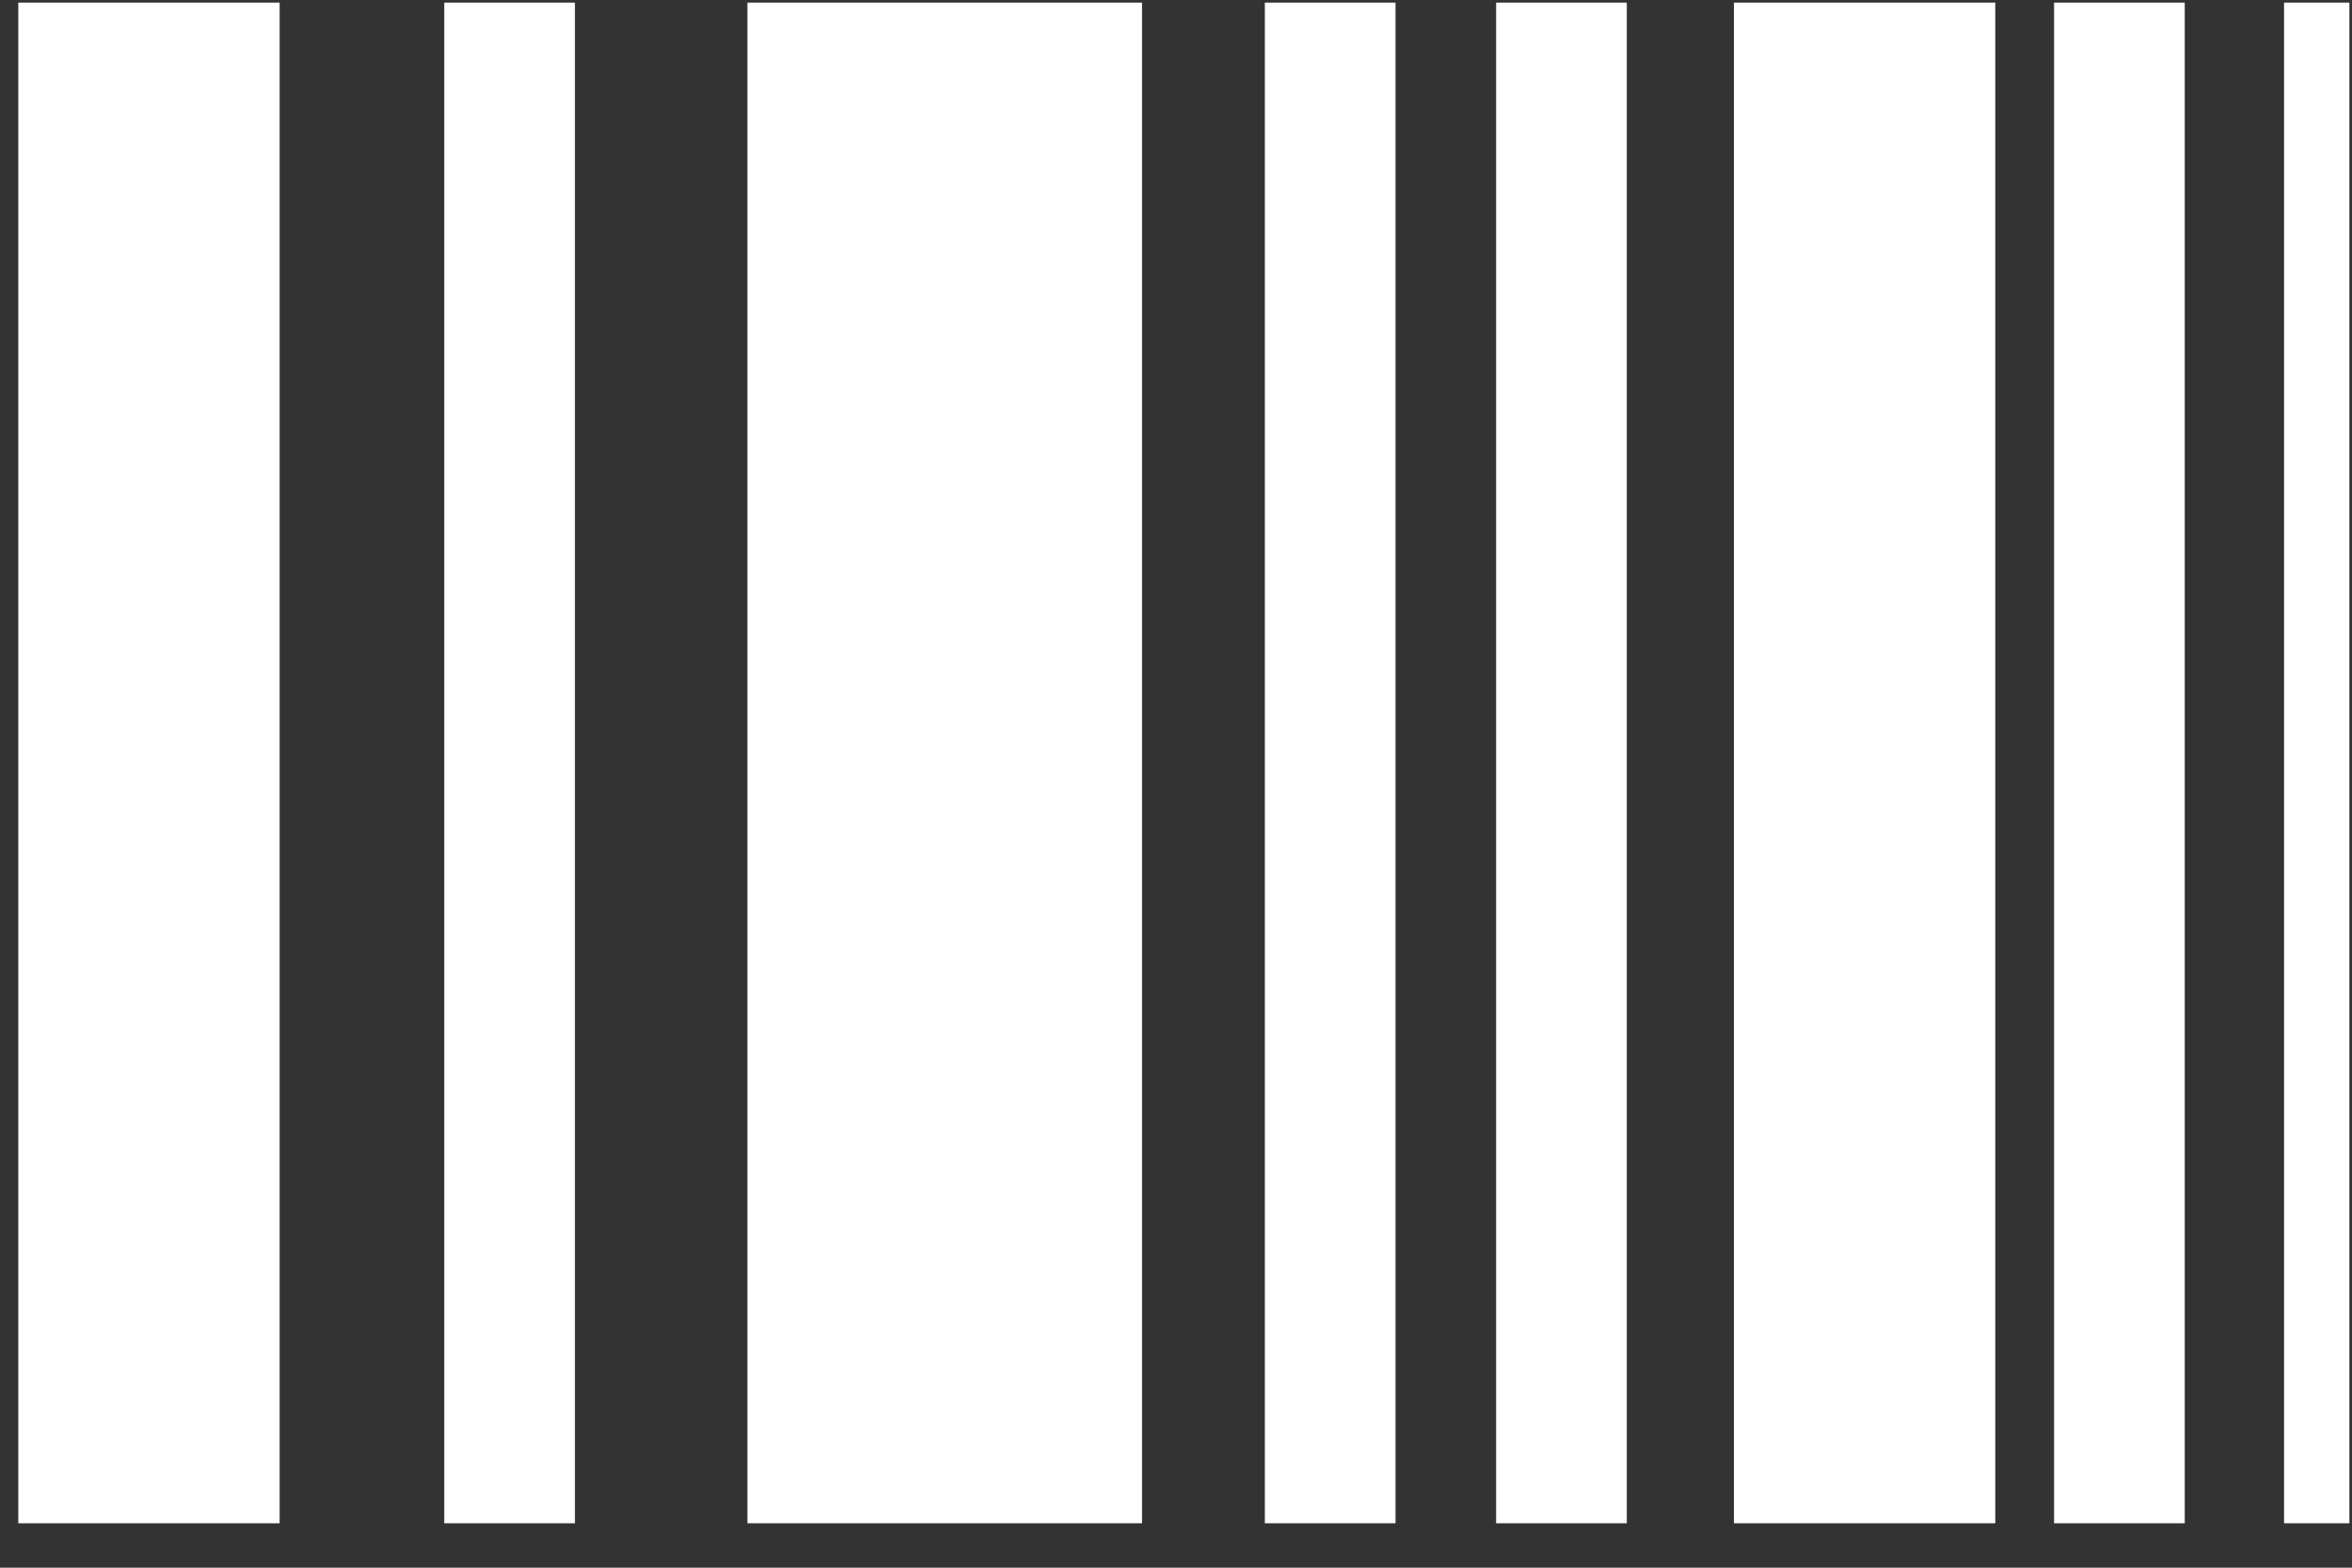 <svg xmlns="http://www.w3.org/2000/svg" width="18" height="12"><rect width="100%" height="100%" fill="#333333" stroke="none"/><path fill="#FFF" fill-rule="evenodd" d="M.14.02h2v11.64h-2M13.27.02h2v11.64h-2M3.4.02h1v11.64h-1M9.68.02h1v11.64h-1M11.45.02h1v11.64h-1M15.72.02h1v11.64h-1M17.48.02h.5v11.64h-.5M5.72.02h3.02v11.64H5.72"/></svg>